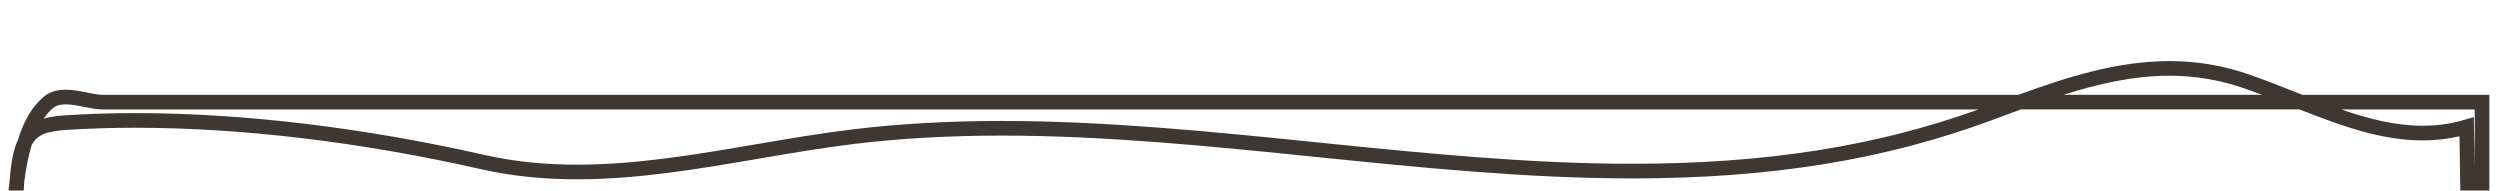 <?xml version="1.0" encoding="utf-8"?>
<!-- Generator: Adobe Illustrator 16.0.0, SVG Export Plug-In . SVG Version: 6.00 Build 0)  -->
<!DOCTYPE svg PUBLIC "-//W3C//DTD SVG 1.1//EN" "http://www.w3.org/Graphics/SVG/1.1/DTD/svg11.dtd">
<svg version="1.1" id="Layer_1" xmlns="http://www.w3.org/2000/svg" xmlns:xlink="http://www.w3.org/1999/xlink" x="0px" y="0px"
	 width="511.641px" height="39px" viewBox="531.973 0 511.641 39" enable-background="new 531.973 0 511.641 39"
	 xml:space="preserve">
<path fill="#3F3832" d="M1001.803,18.866c-3.058-1.21-6.22-2.46-9.396-3.57c-5.384-1.881-10.769-2.796-16.462-2.796
	c-10.866,0-21.214,3.393-30.889,6.896H552.904c-0.801,0-1.878-0.215-3.02-0.443c-1.396-0.279-2.978-0.596-4.487-0.596
	c-1.816,0-3.251,0.451-4.385,1.377c-2.366,1.931-4.127,4.855-5.384,8.938c-0.858,1.825-1.375,4.34-1.67,8.121
	c-0.094,0.718-0.175,1.46-0.253,2.206h3.118c0.036-0.66,0.074-1.301,0.12-1.895c0.378-2.857,0.864-5.258,1.486-7.334
	c1.078-2.134,2.884-2.914,7.322-3.196c4.478-0.284,9.172-0.428,13.953-0.428c21.74,0,46.185,2.93,70.688,8.474
	c6.181,1.398,12.632,2.078,19.722,2.078c12.443,0,24.98-2.143,37.104-4.216c6.503-1.112,13.229-2.262,19.79-3.049
	c9.428-1.13,19.248-1.68,30.023-1.68c21.314,0,43.14,2.221,64.247,4.368c21.224,2.159,43.17,4.393,64.722,4.393
	c28.253,0,51.603-3.772,73.483-11.872l1.107-0.41c1.676-0.621,3.339-1.236,4.99-1.837h56.993c8.842,3.479,16.857,6.34,25.207,6.34
	c2.615,0,5.101-0.278,7.545-0.848c0.074,3.729,0.126,7.431,0.167,11.111h5.945V19.396h-38.294L1001.803,18.866z M866.003,33.516
	c-21.399,0-43.269-2.226-64.418-4.377c-21.182-2.155-43.084-4.384-64.551-4.384c-10.896,0-20.833,0.557-30.381,1.701
	c-6.637,0.796-13.398,1.952-19.938,3.07c-12,2.052-24.41,4.173-36.599,4.173c-6.864,0-13.099-0.655-19.06-2.004
	c-24.718-5.592-49.391-8.548-71.351-8.548c-4.844,0-9.603,0.146-14.143,0.434c-1.752,0.111-3.307,0.309-4.664,0.701
	c0.605-0.884,1.273-1.623,2.011-2.224c0.585-0.479,1.375-0.701,2.487-0.701c1.213,0,2.579,0.273,3.899,0.537
	c1.291,0.258,2.51,0.502,3.607,0.502h383.987C915.8,29.979,893.221,33.516,866.003,33.516z M954.294,19.396
	c6.976-2.208,14.232-3.896,21.651-3.896c5.351,0,10.411,0.86,15.472,2.628c1.161,0.405,2.323,0.832,3.481,1.269H954.294z
	 M1038.441,22.396v12.042c-0.041-2.825-0.091-5.666-0.152-8.52l-0.043-1.965l-1.884,0.559c-2.775,0.823-5.581,1.224-8.578,1.224
	c-5.493,0-10.94-1.363-16.657-3.34H1038.441z"/>
</svg>
